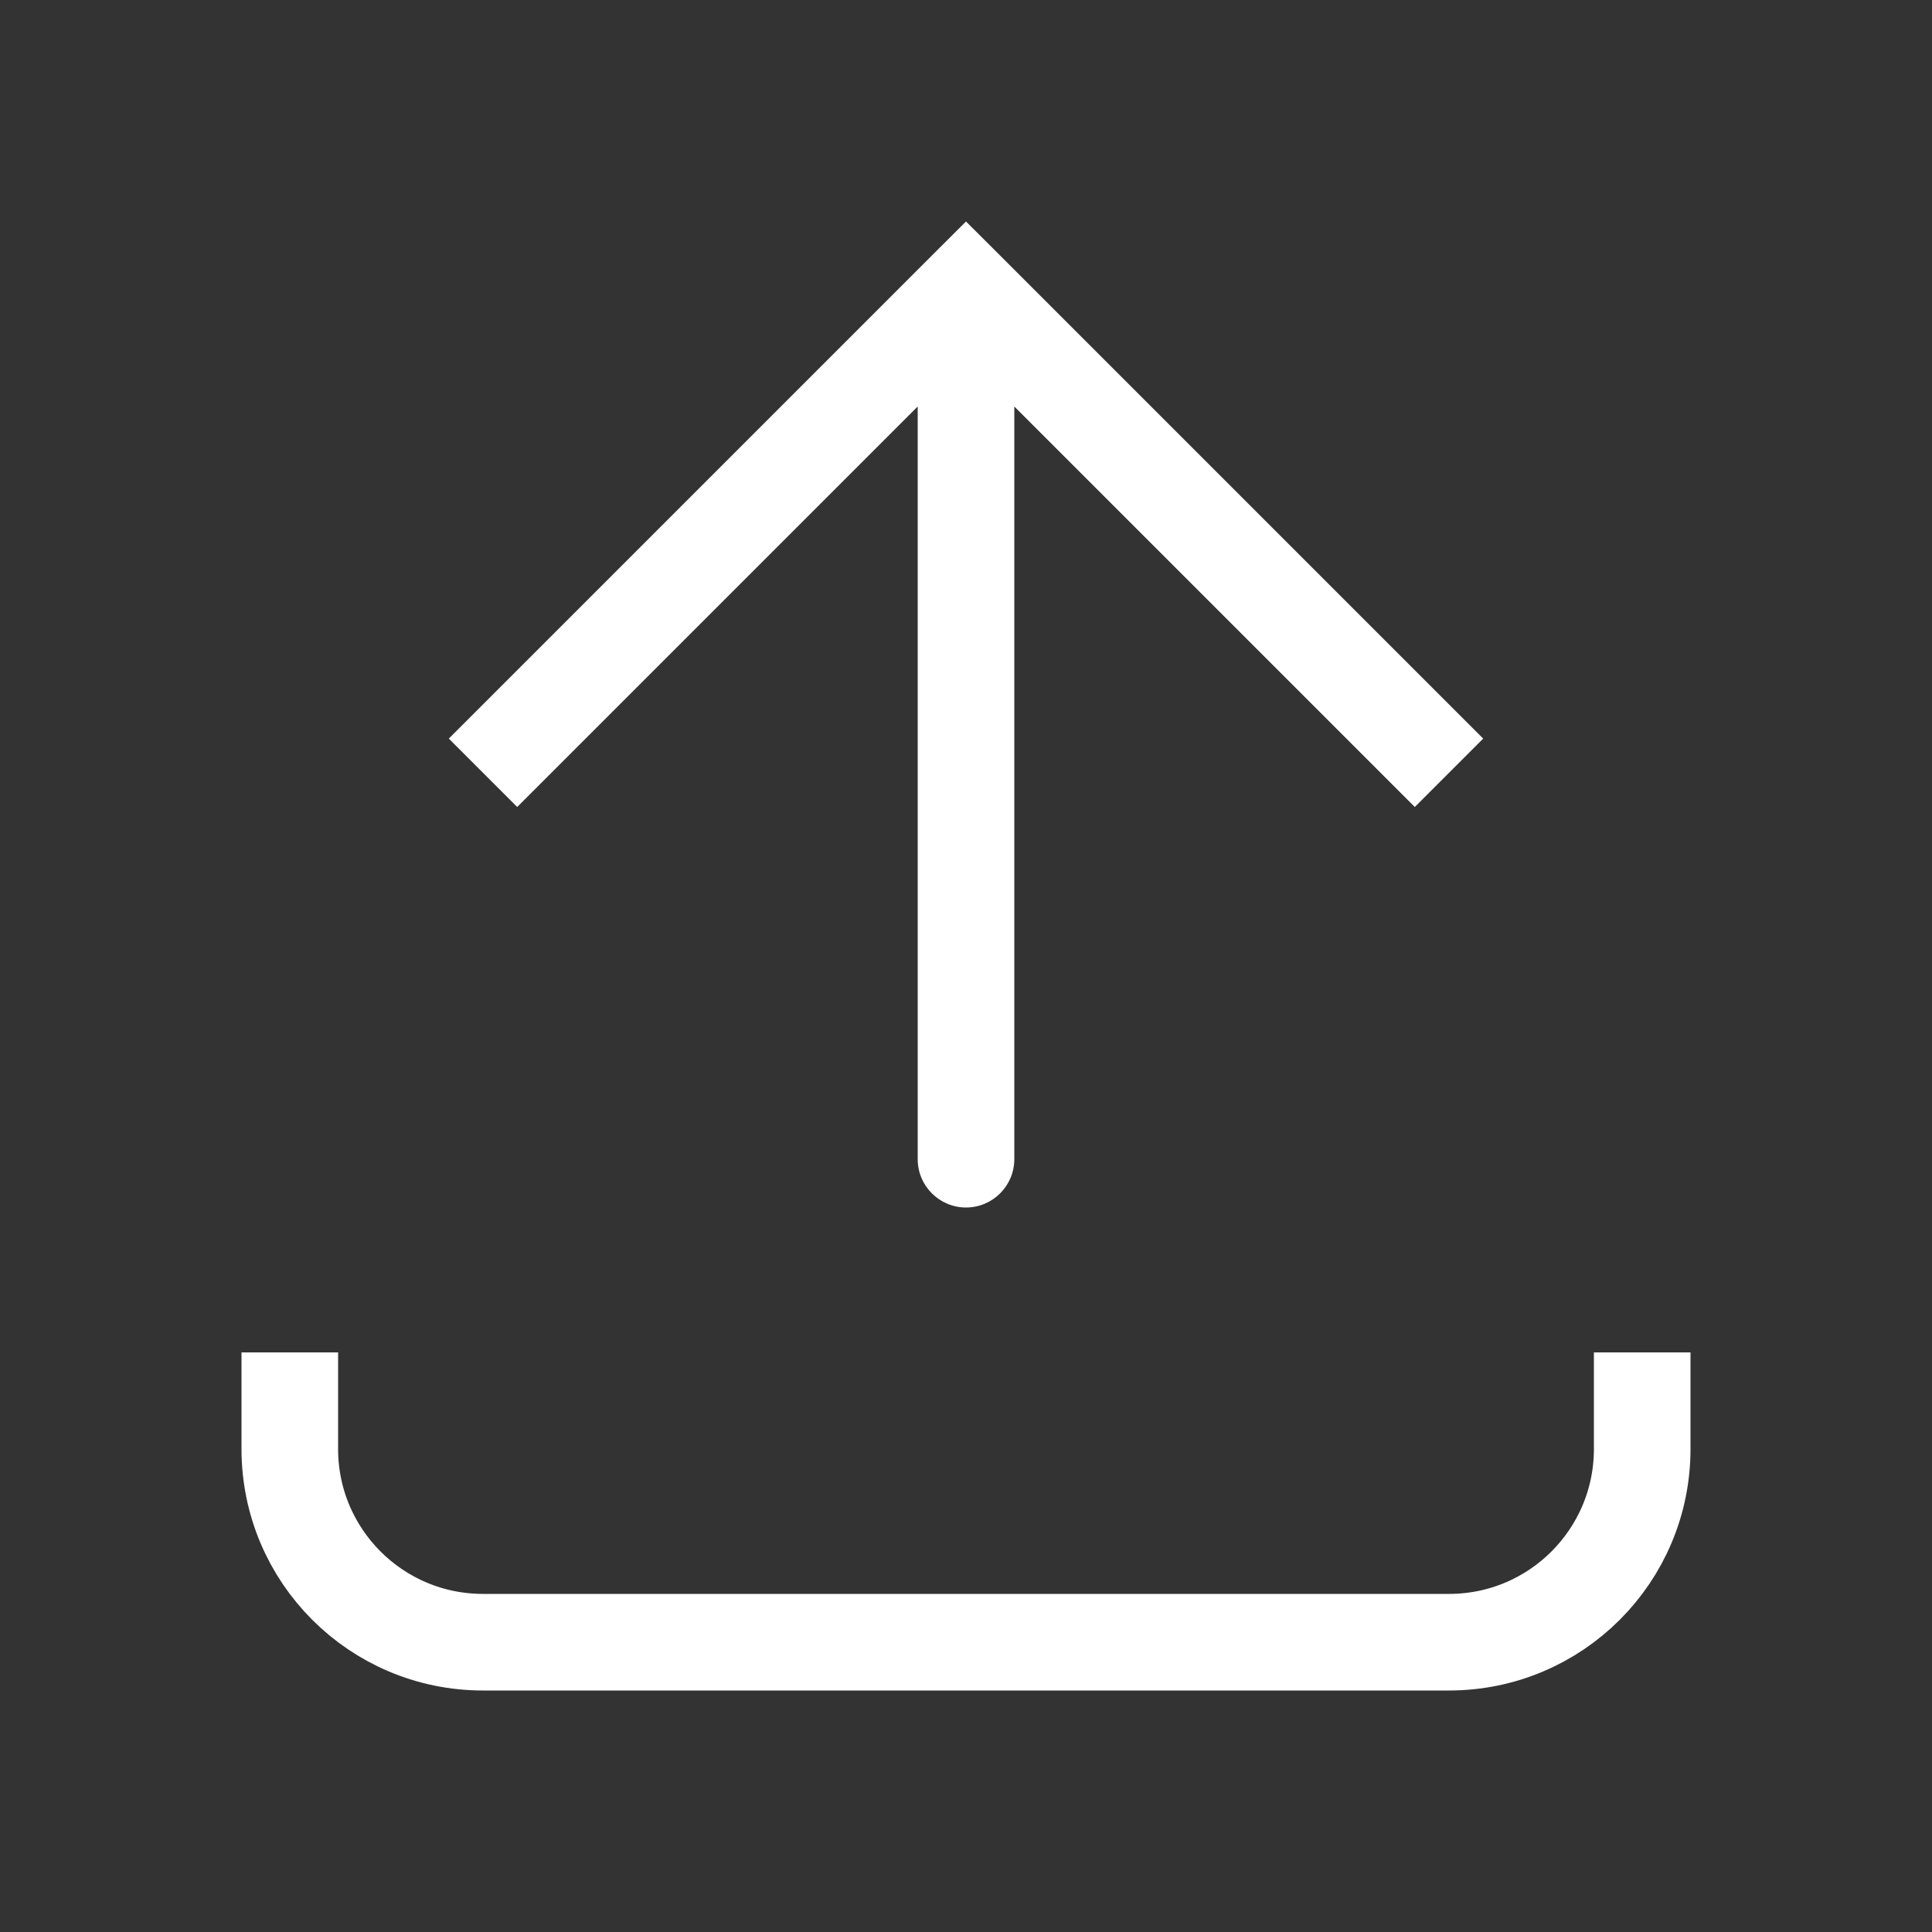<svg width="20" height="20" viewBox="0 0 20 20" fill="none" xmlns="http://www.w3.org/2000/svg">
<rect x="0" y="0" width="20" height="20" fill="#333333" stroke="none"/>
<path d="M10 3L9.646 2.646L10 2.293L10.354 2.646L10 3ZM10.5 12C10.5 12.276 10.276 12.5 10 12.5C9.724 12.5 9.5 12.276 9.5 12L10.5 12ZM4.646 7.646L9.646 2.646L10.354 3.354L5.354 8.354L4.646 7.646ZM10.354 2.646L15.354 7.646L14.646 8.354L9.646 3.354L10.354 2.646ZM10.5 3L10.5 12L9.5 12L9.5 3L10.5 3Z" fill="#fff"/>
<path d="M3 14L3 15C3 16.105 3.895 17 5 17L15 17C16.105 17 17 16.105 17 15V14" stroke="#fff"/>
</svg>
